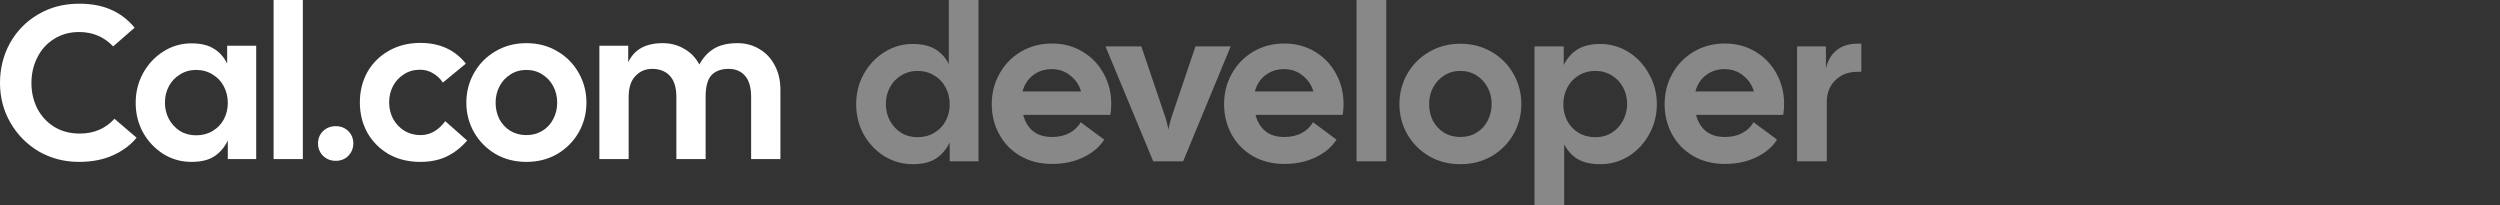 <svg width="73" height="6" viewBox="0 0 73 6" fill="none" xmlns="http://www.w3.org/2000/svg">
<rect x="0" y="0" width="73" height="6" fill="#333333" stroke="none"/>
<path d="M2.31 4.727C1.88 4.727 1.488 4.626 1.133 4.422C0.783 4.214 0.506 3.934 0.304 3.582C0.101 3.23 0 2.844 0 2.424C0 2 0.097 1.612 0.291 1.26C0.49 0.903 0.764 0.624 1.114 0.42C1.464 0.212 1.863 0.108 2.31 0.108C2.669 0.108 2.977 0.165 3.235 0.28C3.496 0.39 3.728 0.566 3.931 0.808L3.304 1.355C3.038 1.075 2.707 0.935 2.31 0.935C2.032 0.935 1.787 1.003 1.576 1.139C1.365 1.27 1.203 1.451 1.089 1.68C0.975 1.905 0.918 2.153 0.918 2.424C0.918 2.696 0.975 2.944 1.089 3.169C1.207 3.393 1.371 3.572 1.582 3.703C1.798 3.835 2.047 3.9 2.329 3.9C2.743 3.9 3.081 3.756 3.342 3.468L3.988 4.021C3.811 4.238 3.579 4.409 3.292 4.537C3.009 4.664 2.682 4.727 2.31 4.727Z" fill="white"/>
<path d="M5.728 3.951C5.909 3.951 6.07 3.909 6.209 3.824C6.352 3.739 6.462 3.625 6.538 3.48C6.614 3.336 6.652 3.177 6.652 3.003C6.652 2.829 6.614 2.67 6.538 2.526C6.462 2.378 6.352 2.261 6.209 2.176C6.07 2.087 5.909 2.042 5.728 2.042C5.55 2.042 5.392 2.087 5.253 2.176C5.114 2.261 5.006 2.375 4.93 2.52C4.854 2.664 4.816 2.823 4.816 2.997C4.816 3.166 4.854 3.326 4.93 3.474C5.01 3.618 5.118 3.735 5.253 3.824C5.392 3.909 5.55 3.951 5.728 3.951ZM3.962 3.003C3.962 2.689 4.033 2.401 4.177 2.138C4.325 1.871 4.523 1.659 4.772 1.502C5.021 1.345 5.293 1.266 5.588 1.266C5.859 1.266 6.076 1.317 6.24 1.419C6.409 1.521 6.54 1.667 6.633 1.858V1.336H7.481V4.645H6.652V4.104C6.555 4.303 6.422 4.458 6.253 4.568C6.089 4.674 5.867 4.727 5.588 4.727C5.293 4.727 5.021 4.651 4.772 4.498C4.523 4.341 4.325 4.131 4.177 3.869C4.033 3.606 3.962 3.317 3.962 3.003Z" fill="white"/>
<path d="M7.989 0H8.843V4.645H7.989V0Z" fill="white"/>
<path d="M9.805 4.696C9.657 4.696 9.532 4.647 9.431 4.549C9.334 4.448 9.286 4.327 9.286 4.187C9.286 4.047 9.334 3.928 9.431 3.83C9.532 3.733 9.657 3.684 9.805 3.684C9.952 3.684 10.075 3.733 10.172 3.83C10.269 3.928 10.317 4.047 10.317 4.187C10.317 4.327 10.269 4.448 10.172 4.549C10.075 4.647 9.952 4.696 9.805 4.696Z" fill="white"/>
<path d="M12.274 4.727C11.924 4.727 11.614 4.651 11.344 4.498C11.078 4.341 10.871 4.131 10.723 3.869C10.58 3.606 10.508 3.313 10.508 2.99C10.508 2.668 10.58 2.375 10.723 2.112C10.871 1.849 11.078 1.642 11.344 1.489C11.614 1.332 11.924 1.253 12.274 1.253C12.839 1.253 13.283 1.455 13.603 1.858L12.932 2.411C12.852 2.293 12.755 2.201 12.641 2.138C12.531 2.07 12.405 2.036 12.261 2.036C12.084 2.036 11.928 2.081 11.793 2.17C11.658 2.255 11.552 2.369 11.476 2.513C11.4 2.657 11.363 2.817 11.363 2.99C11.363 3.16 11.4 3.319 11.476 3.468C11.557 3.612 11.666 3.729 11.806 3.818C11.945 3.902 12.103 3.945 12.28 3.945C12.559 3.945 12.799 3.809 13.002 3.538L13.641 4.104C13.464 4.308 13.266 4.462 13.046 4.568C12.827 4.674 12.569 4.727 12.274 4.727Z" fill="white"/>
<path d="M15.371 4.727C15.037 4.727 14.738 4.651 14.472 4.498C14.206 4.341 13.997 4.131 13.845 3.869C13.693 3.601 13.617 3.311 13.617 2.997C13.617 2.683 13.693 2.392 13.845 2.125C13.997 1.858 14.206 1.648 14.472 1.495C14.738 1.338 15.037 1.26 15.371 1.26C15.704 1.26 16.004 1.338 16.27 1.495C16.535 1.648 16.744 1.858 16.896 2.125C17.048 2.392 17.124 2.683 17.124 2.997C17.124 3.311 17.048 3.601 16.896 3.869C16.744 4.131 16.535 4.341 16.27 4.498C16.004 4.651 15.704 4.727 15.371 4.727ZM14.472 2.997C14.472 3.171 14.508 3.33 14.579 3.474C14.655 3.618 14.761 3.733 14.896 3.818C15.035 3.902 15.194 3.945 15.371 3.945C15.548 3.945 15.704 3.902 15.839 3.818C15.978 3.733 16.084 3.618 16.156 3.474C16.232 3.33 16.27 3.171 16.27 2.997C16.27 2.823 16.232 2.664 16.156 2.52C16.08 2.375 15.974 2.261 15.839 2.176C15.704 2.087 15.548 2.042 15.371 2.042C15.194 2.042 15.037 2.087 14.902 2.176C14.767 2.261 14.662 2.375 14.586 2.52C14.51 2.664 14.472 2.823 14.472 2.997Z" fill="white"/>
<path d="M17.502 1.336H18.344V1.82C18.517 1.446 18.853 1.26 19.351 1.26C19.583 1.26 19.792 1.315 19.977 1.425C20.167 1.531 20.315 1.684 20.421 1.883C20.534 1.675 20.678 1.521 20.851 1.419C21.028 1.313 21.256 1.26 21.535 1.26C21.771 1.26 21.984 1.317 22.174 1.432C22.364 1.542 22.514 1.701 22.623 1.909C22.733 2.112 22.788 2.35 22.788 2.621V4.645H21.933V2.831C21.933 2.556 21.874 2.35 21.756 2.214C21.638 2.078 21.478 2.011 21.275 2.011C21.06 2.011 20.893 2.072 20.775 2.195C20.661 2.318 20.604 2.53 20.604 2.831V4.645H19.75V2.831C19.75 2.556 19.686 2.35 19.56 2.214C19.433 2.078 19.26 2.011 19.041 2.011C18.846 2.011 18.684 2.081 18.553 2.221C18.422 2.356 18.357 2.56 18.357 2.831V4.645H17.502V1.336Z" fill="white"/>
<path d="M26.651 4.794C26.352 4.794 26.075 4.716 25.823 4.561C25.57 4.402 25.368 4.189 25.218 3.923C25.073 3.656 25 3.363 25 3.045C25 2.727 25.073 2.434 25.218 2.168C25.368 1.897 25.57 1.682 25.823 1.523C26.075 1.363 26.352 1.284 26.651 1.284C26.925 1.284 27.146 1.335 27.313 1.439C27.48 1.538 27.611 1.682 27.705 1.871V0H28.573V4.71H27.731V4.161C27.632 4.363 27.497 4.52 27.326 4.632C27.159 4.74 26.934 4.794 26.651 4.794ZM25.867 3.039C25.867 3.211 25.906 3.372 25.983 3.523C26.064 3.669 26.174 3.787 26.311 3.877C26.452 3.963 26.613 4.006 26.793 4.006C26.977 4.006 27.14 3.963 27.281 3.877C27.427 3.791 27.538 3.675 27.615 3.529C27.692 3.383 27.731 3.222 27.731 3.045C27.731 2.869 27.692 2.708 27.615 2.561C27.538 2.411 27.427 2.292 27.281 2.206C27.14 2.116 26.977 2.071 26.793 2.071C26.613 2.071 26.452 2.116 26.311 2.206C26.169 2.292 26.06 2.409 25.983 2.555C25.906 2.701 25.867 2.862 25.867 3.039Z" fill="#888888"/>
<path d="M30.72 4.787C30.373 4.787 30.065 4.71 29.795 4.555C29.529 4.4 29.324 4.189 29.178 3.923C29.032 3.656 28.959 3.361 28.959 3.039C28.959 2.716 29.035 2.422 29.184 2.155C29.334 1.884 29.542 1.669 29.808 1.51C30.078 1.351 30.382 1.271 30.72 1.271C31.054 1.271 31.352 1.351 31.613 1.51C31.879 1.669 32.084 1.884 32.23 2.155C32.376 2.422 32.449 2.716 32.449 3.039C32.449 3.151 32.44 3.256 32.423 3.355H29.878C29.93 3.557 30.026 3.716 30.168 3.832C30.309 3.944 30.493 4 30.72 4C30.917 4 31.086 3.961 31.228 3.884C31.373 3.806 31.483 3.701 31.555 3.568L32.243 4.077C32.106 4.292 31.902 4.465 31.633 4.594C31.363 4.723 31.059 4.787 30.72 4.787ZM31.568 2.671C31.513 2.482 31.408 2.327 31.253 2.206C31.104 2.082 30.922 2.019 30.707 2.019C30.497 2.019 30.315 2.08 30.161 2.2C30.011 2.316 29.91 2.473 29.859 2.671H31.568Z" fill="#888888"/>
<path d="M32.28 1.355H33.327L33.976 3.271C34.041 3.447 34.088 3.619 34.118 3.787C34.148 3.619 34.195 3.447 34.259 3.271L34.908 1.355H35.936L34.548 4.71H33.674L32.28 1.355Z" fill="#888888"/>
<path d="M37.503 4.787C37.156 4.787 36.848 4.71 36.578 4.555C36.312 4.4 36.107 4.189 35.961 3.923C35.816 3.656 35.743 3.361 35.743 3.039C35.743 2.716 35.818 2.422 35.968 2.155C36.118 1.884 36.325 1.669 36.591 1.51C36.861 1.351 37.165 1.271 37.503 1.271C37.838 1.271 38.135 1.351 38.397 1.51C38.662 1.669 38.868 1.884 39.013 2.155C39.159 2.422 39.232 2.716 39.232 3.039C39.232 3.151 39.223 3.256 39.206 3.355H36.662C36.713 3.557 36.809 3.716 36.951 3.832C37.092 3.944 37.276 4 37.503 4C37.7 4 37.87 3.961 38.011 3.884C38.157 3.806 38.266 3.701 38.339 3.568L39.026 4.077C38.889 4.292 38.686 4.465 38.416 4.594C38.146 4.723 37.842 4.787 37.503 4.787ZM38.352 2.671C38.296 2.482 38.191 2.327 38.037 2.206C37.887 2.082 37.705 2.019 37.491 2.019C37.281 2.019 37.099 2.08 36.944 2.2C36.794 2.316 36.694 2.473 36.642 2.671H38.352Z" fill="#888888"/>
<path d="M39.611 0H40.479V4.71H39.611V0Z" fill="#888888"/>
<path d="M42.643 4.794C42.305 4.794 42.001 4.716 41.731 4.561C41.461 4.402 41.249 4.189 41.094 3.923C40.94 3.652 40.863 3.357 40.863 3.039C40.863 2.72 40.94 2.426 41.094 2.155C41.249 1.884 41.461 1.671 41.731 1.516C42.001 1.357 42.305 1.277 42.643 1.277C42.981 1.277 43.286 1.357 43.556 1.516C43.825 1.671 44.038 1.884 44.192 2.155C44.346 2.426 44.423 2.72 44.423 3.039C44.423 3.357 44.346 3.652 44.192 3.923C44.038 4.189 43.825 4.402 43.556 4.561C43.286 4.716 42.981 4.794 42.643 4.794ZM41.731 3.039C41.731 3.215 41.767 3.376 41.84 3.523C41.917 3.669 42.024 3.785 42.161 3.871C42.303 3.957 42.463 4 42.643 4C42.823 4 42.981 3.957 43.119 3.871C43.26 3.785 43.367 3.669 43.44 3.523C43.517 3.376 43.556 3.215 43.556 3.039C43.556 2.862 43.517 2.701 43.44 2.555C43.363 2.409 43.256 2.292 43.119 2.206C42.981 2.116 42.823 2.071 42.643 2.071C42.463 2.071 42.305 2.116 42.168 2.206C42.031 2.292 41.923 2.409 41.846 2.555C41.769 2.701 41.731 2.862 41.731 3.039Z" fill="#888888"/>
<path d="M46.728 4.794C46.458 4.794 46.238 4.744 46.066 4.645C45.899 4.542 45.769 4.398 45.674 4.213V6H44.807V1.355H45.661V1.897C45.76 1.699 45.893 1.548 46.06 1.445C46.227 1.338 46.45 1.284 46.728 1.284C47.028 1.284 47.304 1.363 47.557 1.523C47.81 1.682 48.009 1.897 48.155 2.168C48.305 2.434 48.38 2.727 48.38 3.045C48.38 3.363 48.305 3.656 48.155 3.923C48.009 4.189 47.81 4.402 47.557 4.561C47.304 4.716 47.028 4.794 46.728 4.794ZM45.649 3.045C45.649 3.222 45.687 3.383 45.764 3.529C45.841 3.675 45.951 3.791 46.092 3.877C46.238 3.963 46.403 4.006 46.587 4.006C46.767 4.006 46.925 3.963 47.062 3.877C47.204 3.787 47.313 3.669 47.39 3.523C47.471 3.372 47.512 3.211 47.512 3.039C47.512 2.862 47.474 2.701 47.396 2.555C47.319 2.409 47.21 2.292 47.069 2.206C46.927 2.116 46.767 2.071 46.587 2.071C46.403 2.071 46.238 2.116 46.092 2.206C45.951 2.292 45.841 2.411 45.764 2.561C45.687 2.708 45.649 2.869 45.649 3.045Z" fill="#888888"/>
<path d="M50.367 4.787C50.02 4.787 49.712 4.71 49.442 4.555C49.176 4.4 48.971 4.189 48.825 3.923C48.679 3.656 48.607 3.361 48.607 3.039C48.607 2.716 48.681 2.422 48.831 2.155C48.981 1.884 49.189 1.669 49.455 1.51C49.725 1.351 50.029 1.271 50.367 1.271C50.701 1.271 50.999 1.351 51.26 1.51C51.526 1.669 51.731 1.884 51.877 2.155C52.023 2.422 52.096 2.716 52.096 3.039C52.096 3.151 52.087 3.256 52.07 3.355H49.525C49.577 3.557 49.673 3.716 49.815 3.832C49.956 3.944 50.14 4 50.367 4C50.564 4 50.733 3.961 50.875 3.884C51.02 3.806 51.13 3.701 51.203 3.568L51.89 4.077C51.753 4.292 51.55 4.465 51.28 4.594C51.01 4.723 50.706 4.787 50.367 4.787ZM51.215 2.671C51.16 2.482 51.055 2.327 50.901 2.206C50.751 2.082 50.569 2.019 50.354 2.019C50.144 2.019 49.962 2.08 49.808 2.2C49.658 2.316 49.557 2.473 49.506 2.671H51.215Z" fill="#888888"/>
<path d="M52.475 1.355H53.317V1.994C53.377 1.748 53.492 1.563 53.664 1.439C53.839 1.314 54.069 1.26 54.351 1.277V2.097H54.229C53.972 2.097 53.76 2.178 53.593 2.342C53.426 2.501 53.342 2.718 53.342 2.994V4.71H52.475V1.355Z" fill="#888888"/>
</svg>
